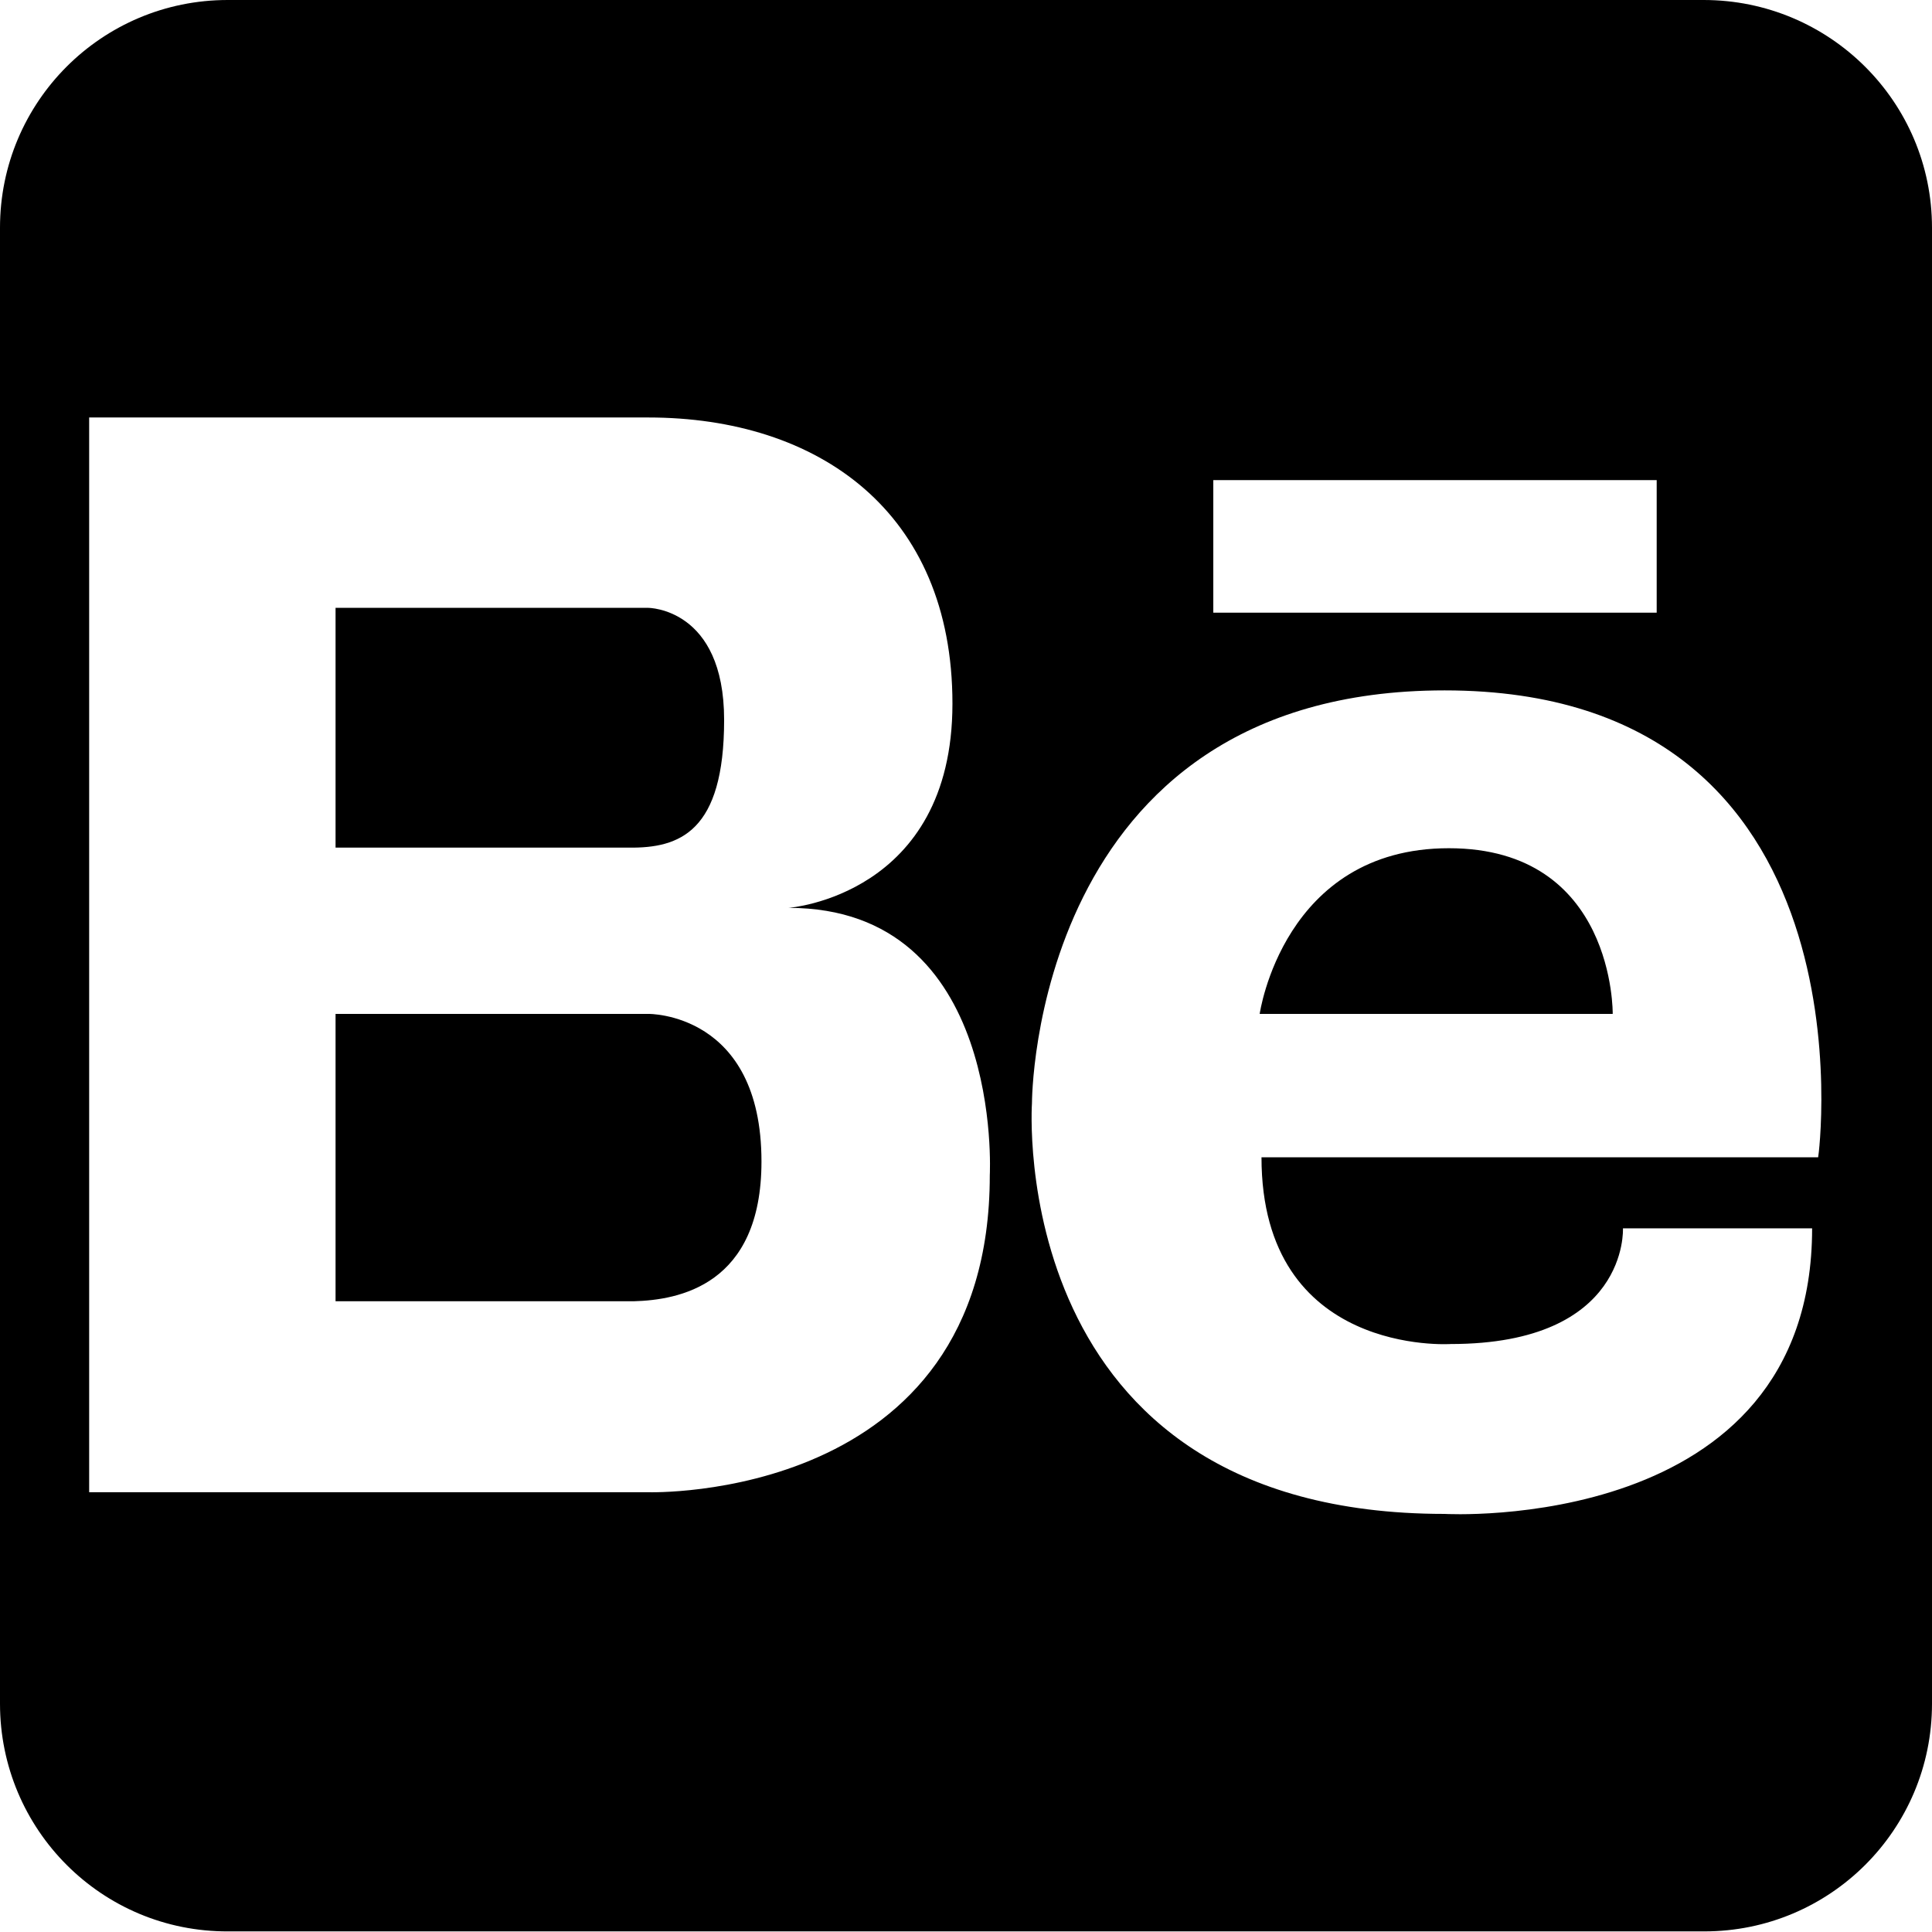 <?xml version="1.0" encoding="utf-8"?>
<!-- Generator: Adobe Illustrator 25.0.1, SVG Export Plug-In . SVG Version: 6.00 Build 0)  -->
<svg version="1.1" id="behance" xmlns="http://www.w3.org/2000/svg" xmlns:xlink="http://www.w3.org/1999/xlink" x="0px" y="0px"
	 viewBox="0 0 320.7 320.7" style="enable-background:new 0 0 320.7 320.7;" xml:space="preserve">
<path d="M126.4,192.8c0,20.6-13.8,23-21.2,23.2H55.7v-47.7h51.9C107.6,168.3,126.4,168,126.4,192.8z M120.2,119.5
	c0-18.6-12.6-18.6-12.6-18.6h-6.7H55.7v39.8h48.7C112.8,140.8,120.2,138.1,120.2,119.5z M240.5,140.8c-27.5,0-31.4,27.5-31.4,27.5
	h58.6C267.7,168.3,268.1,140.8,240.5,140.8z M320.7,37.8v245c0,20.9-16.9,37.8-37.8,37.8h-245C16.9,320.7,0,303.7,0,282.8v-245
	C0,16.9,16.9,0,37.8,0h245C303.7,0,320.7,16.9,320.7,37.8z M201.5,101.7H275v-22h-73.6V101.7z M130.9,150.7c0,0,27.2-2,27.2-33.9
	c0-31.9-22.3-47.5-50.5-47.5H55.7h-1.5H14.8v178.4h39.4h1.5h51.9c0,0,56.7,1.8,56.7-52.6C164.3,195,166.7,150.7,130.9,150.7z
	 M239.8,114.6c-68.6,0-68.5,68.5-68.5,68.5s-4.7,68.2,68.5,68.2c0,0,61,3.5,61-47.4h-31.4c0,0,1,19.2-28.6,19.2
	c0,0-31.4,2.1-31.4-31h92.4C301.9,192.1,312,114.6,239.8,114.6z"/>
</svg>
